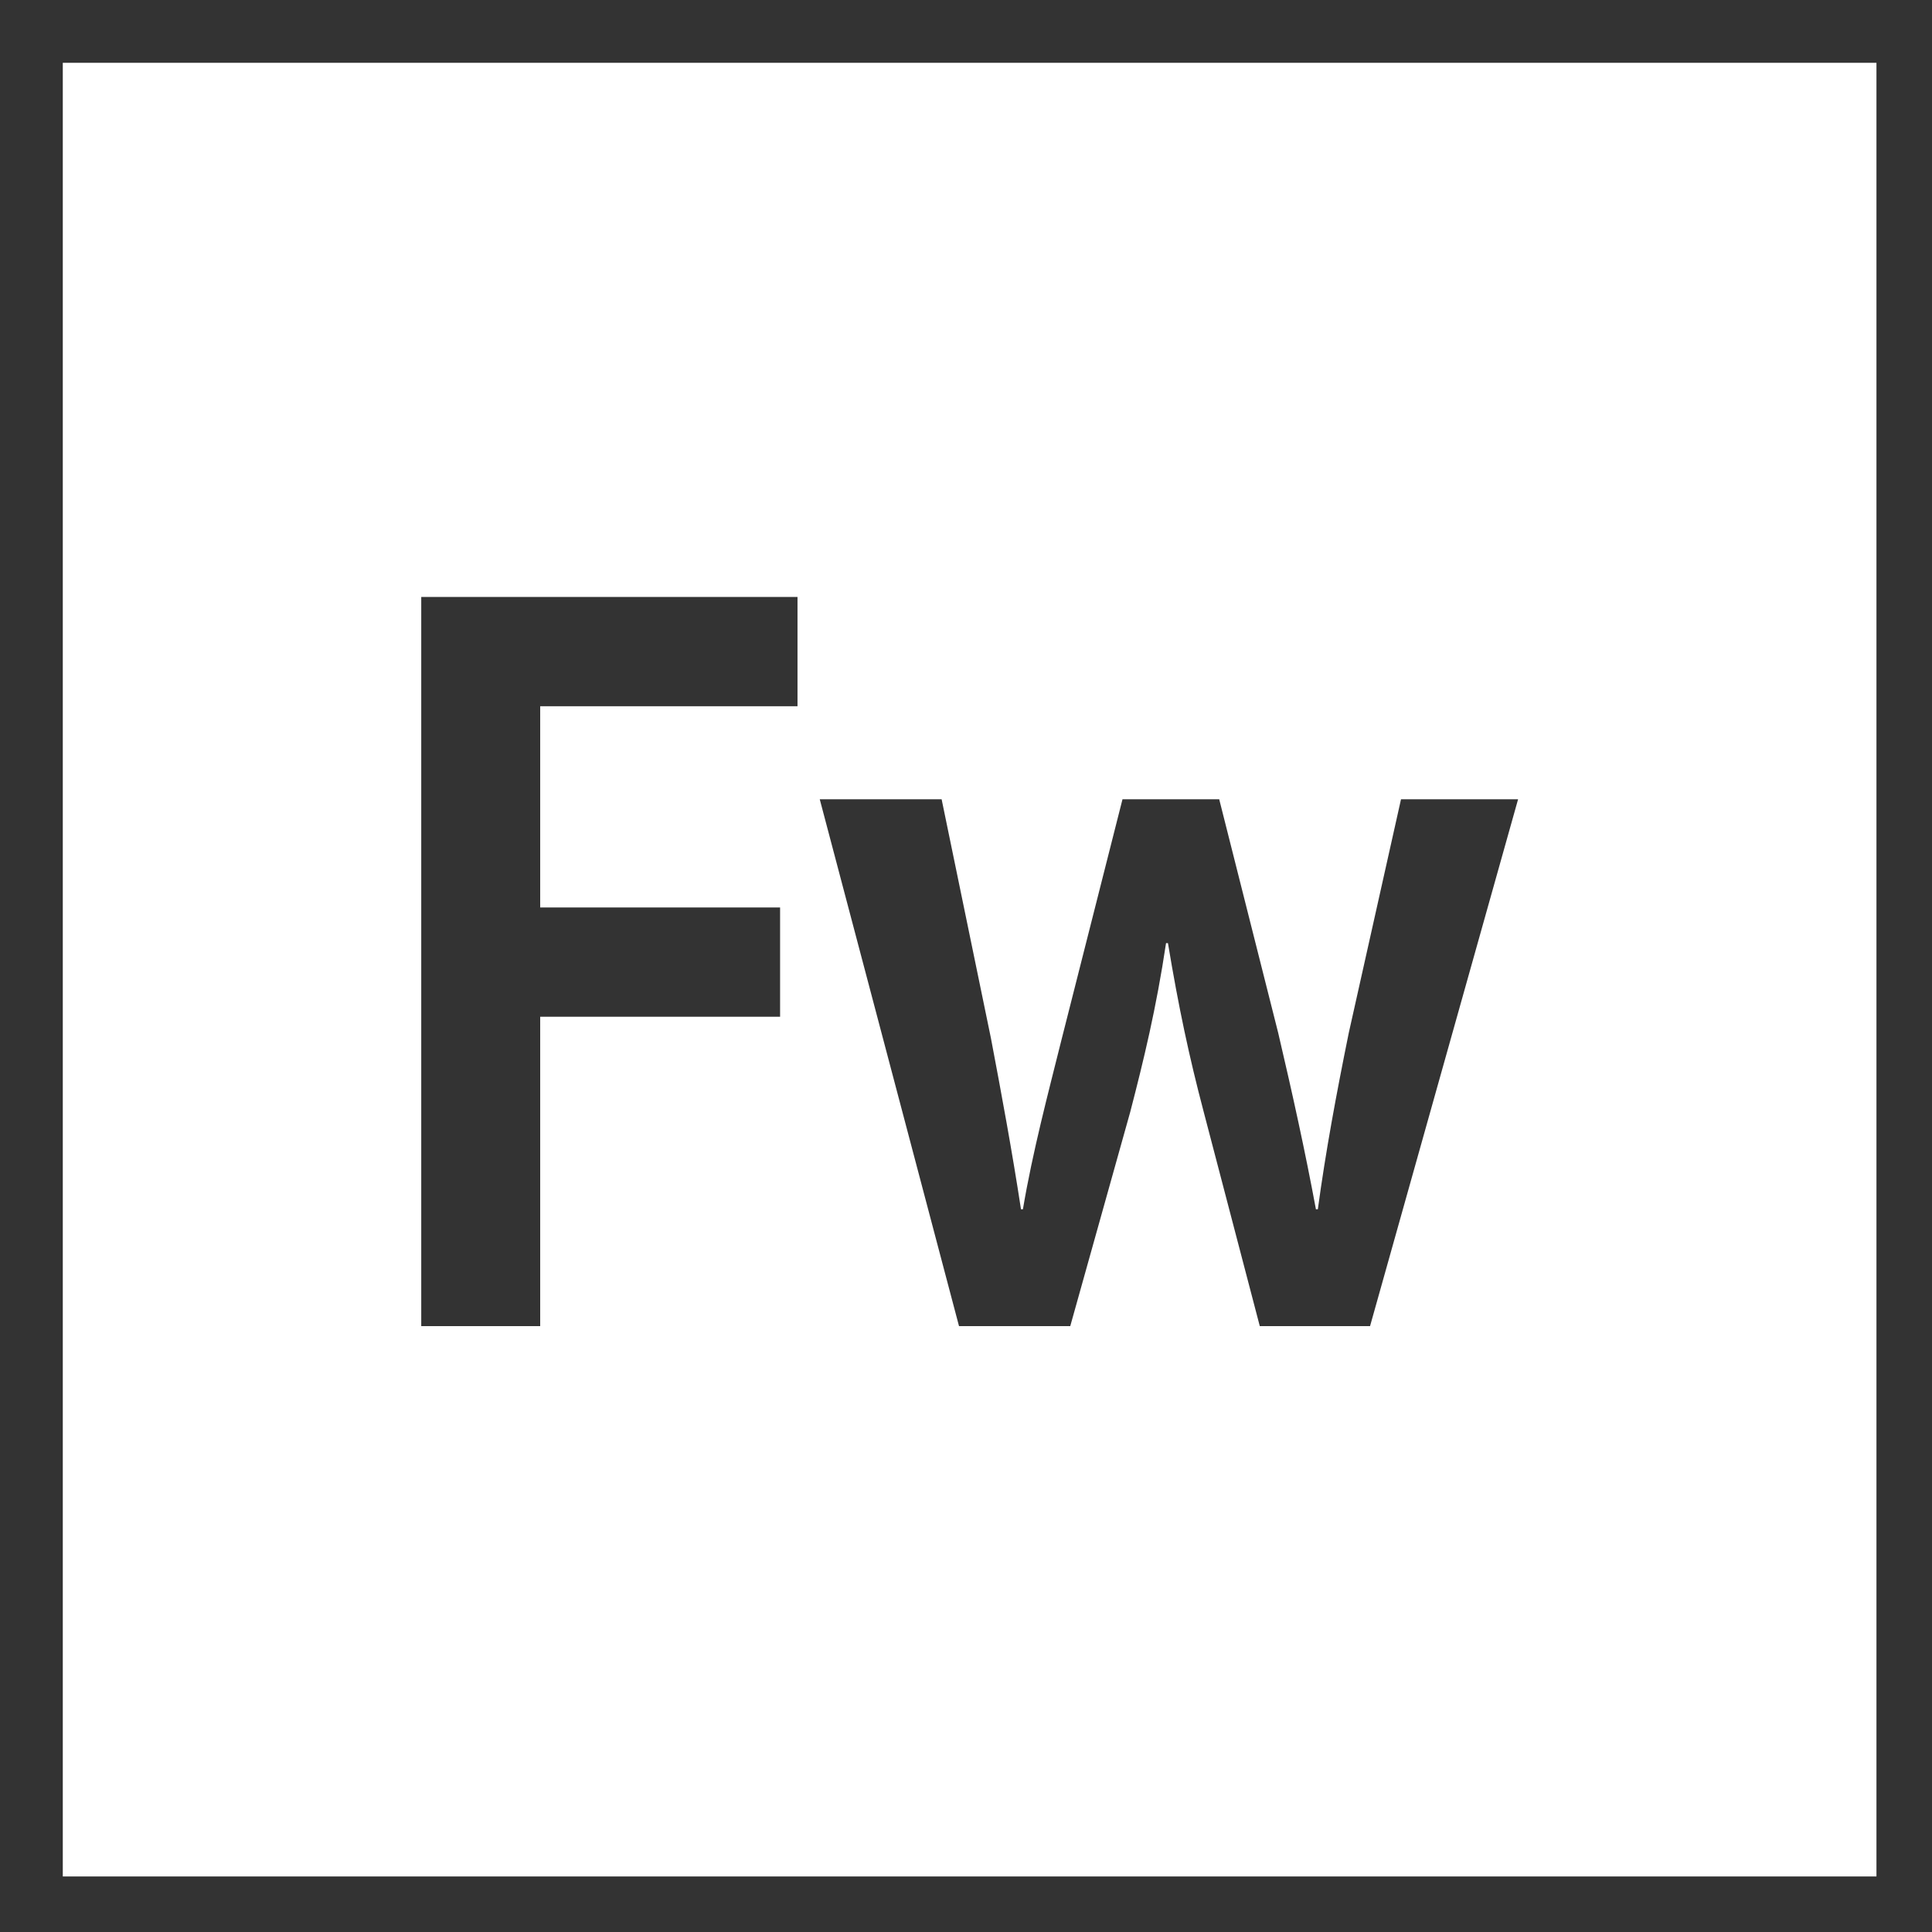 <?xml version="1.0" encoding="utf-8"?>
<!-- Generator: Adobe Illustrator 16.0.0, SVG Export Plug-In . SVG Version: 6.00 Build 0)  -->
<!DOCTYPE svg PUBLIC "-//W3C//DTD SVG 1.1//EN" "http://www.w3.org/Graphics/SVG/1.1/DTD/svg11.dtd">
<svg version="1.1" id="Layer_1" xmlns="http://www.w3.org/2000/svg" xmlns:xlink="http://www.w3.org/1999/xlink" x="0px" y="0px"
	 width="400px" height="400px" viewBox="0 0 400 400" enable-background="new 0 0 400 400" xml:space="preserve">
<rect x="0" y="0" width="400" height="400" fill="#333333" stroke="none"/>
<path fill="#FFFFFF" d="M13,13v375.5h375.5V13H13z M165.115,146.215h-53.274v41.666h49.668v22.625h-49.668v64.058H87.214V123.594
	h77.901V146.215z M283.654,274.563h-22.827l-11.611-44.355c-3.011-11.413-5.211-21.72-7.403-34.943h-0.397
	c-2.009,13.446-4.621,24.202-7.41,34.943l-12.422,44.355h-23.029l-28.835-109.085h25.233l10.214,49.497
	c2.215,11.658,4.407,23.538,6.218,35.395h0.397c2.002-11.864,5.211-23.966,8.007-35.165l12.612-49.726h20.023l12.216,48.381
	c2.995,12.773,5.607,24.646,7.808,36.51h0.397c1.604-11.864,3.805-23.736,6.401-36.51l10.818-48.381h24.24L283.654,274.563z"/>
</svg>
